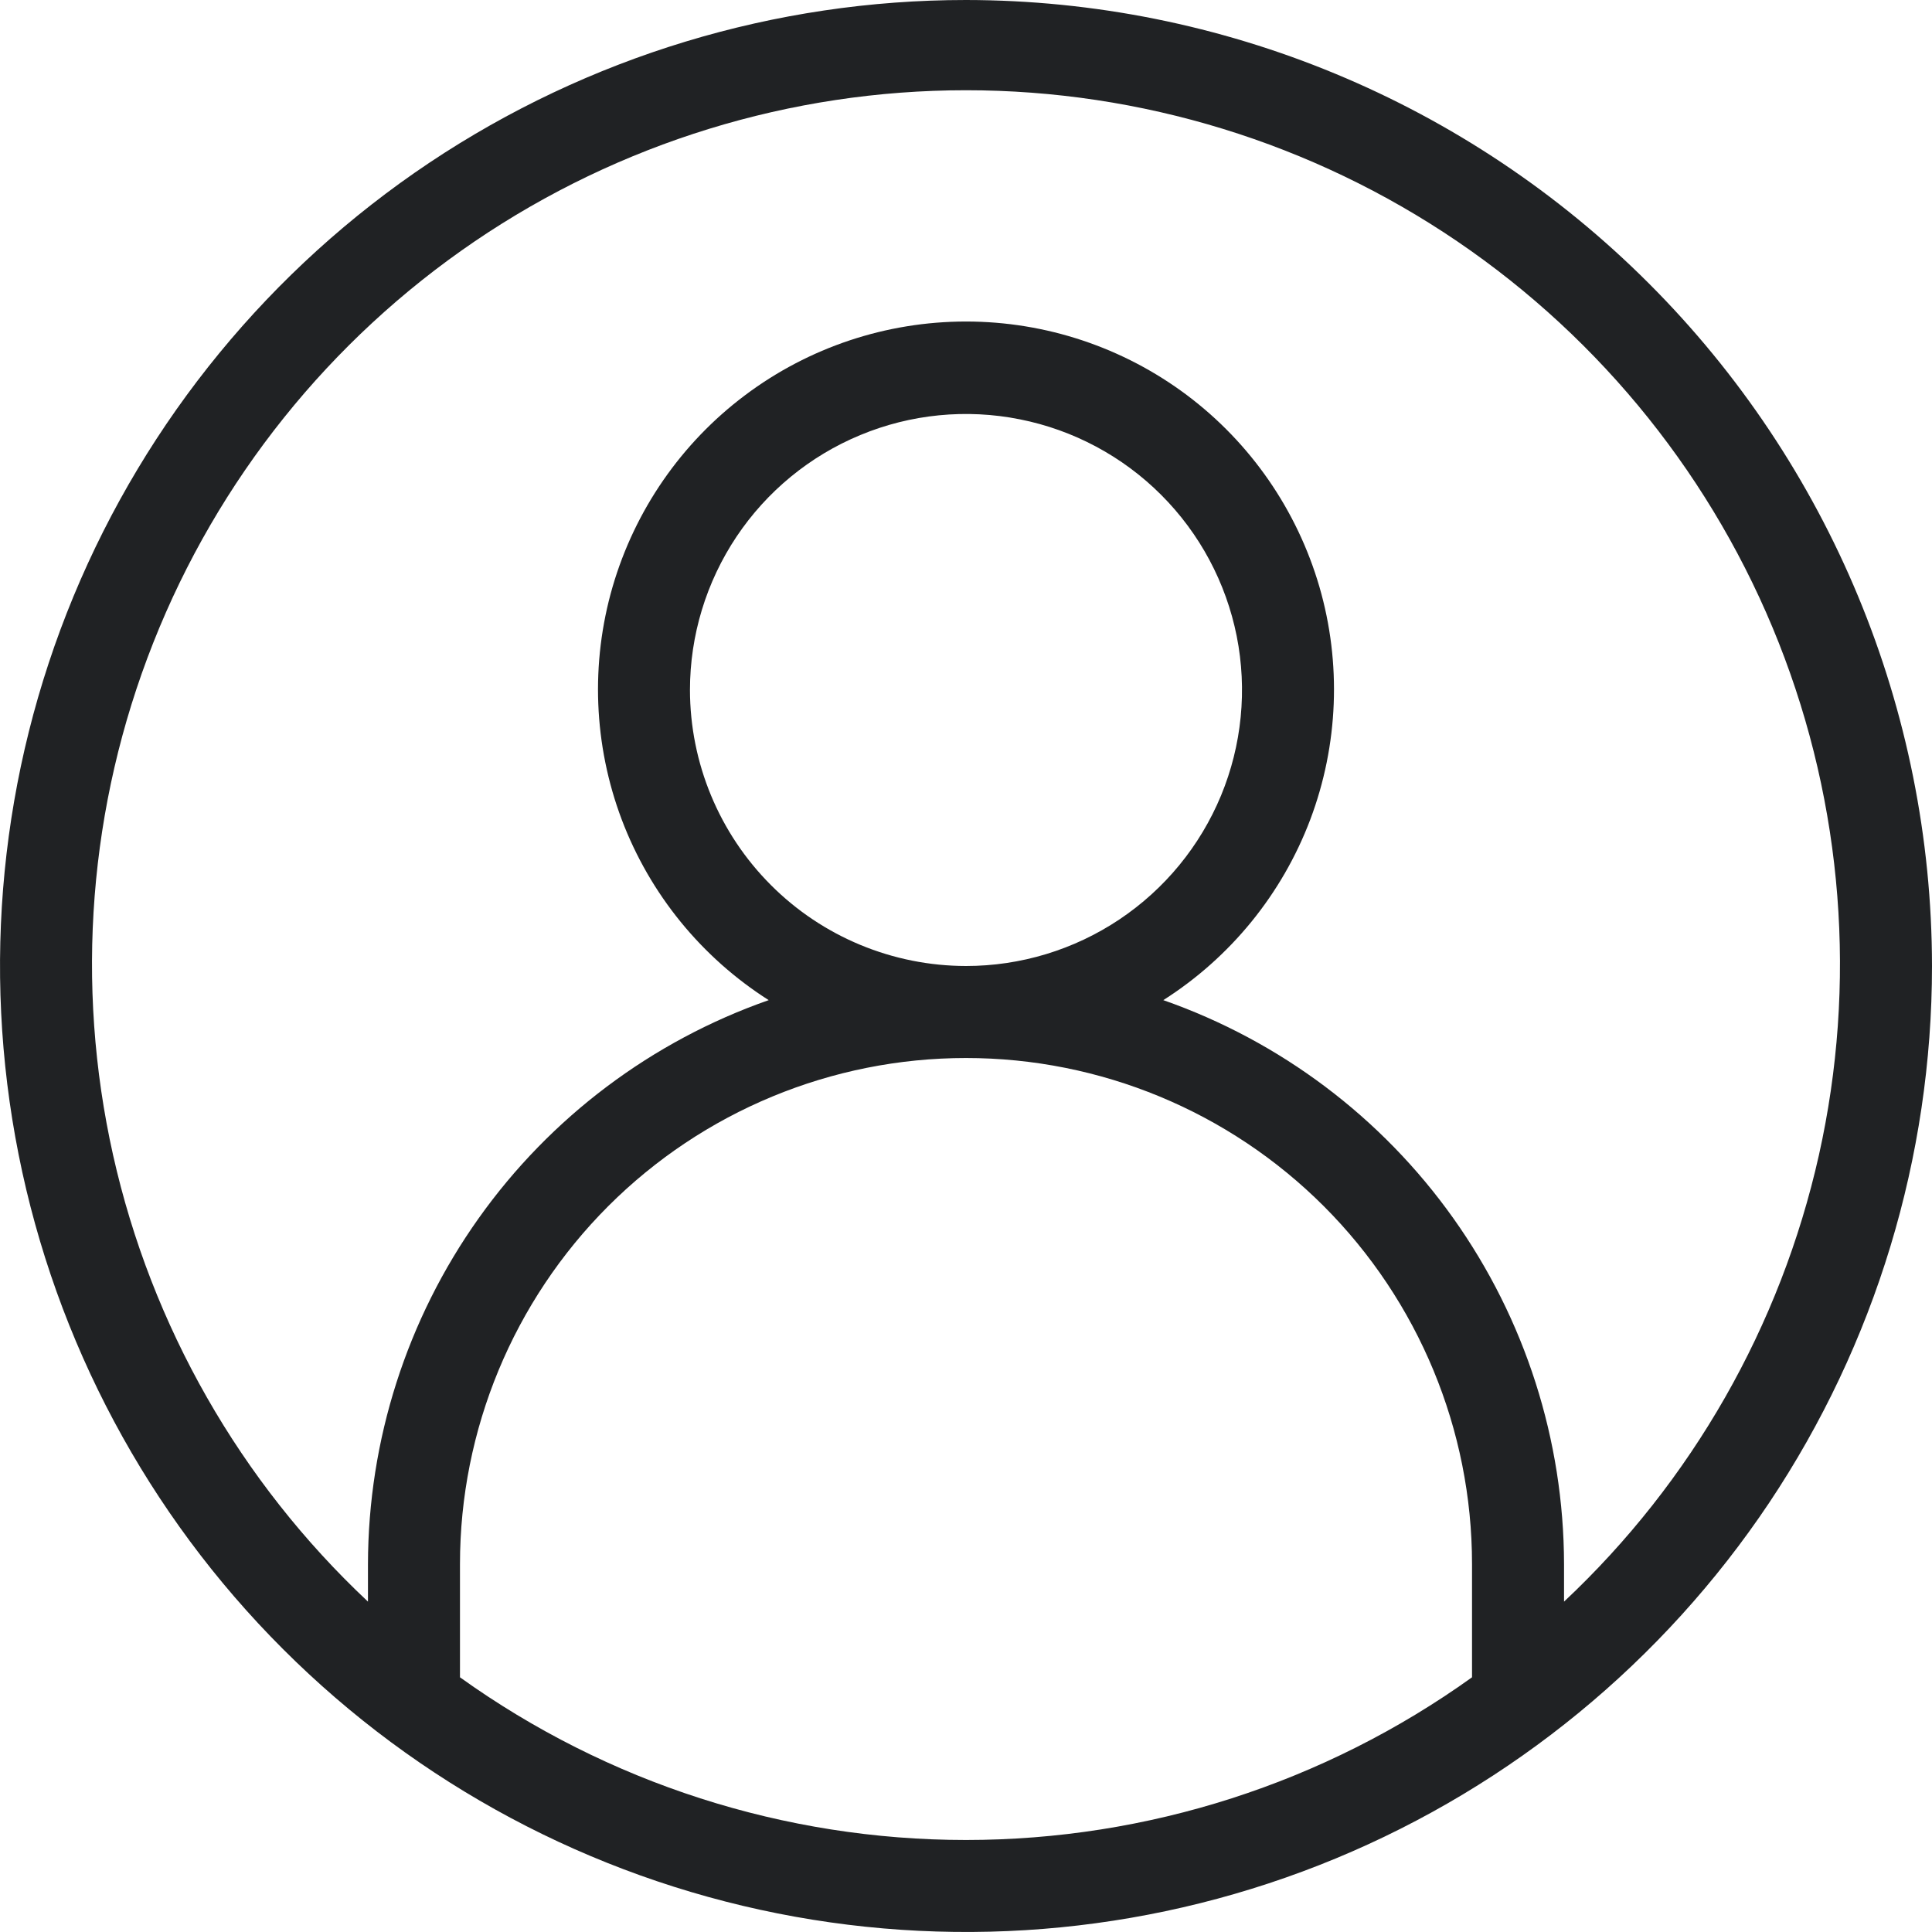<svg viewBox="0 0 24 24">
    <path d="M12 0C9.627 0 7.307 0.704 5.333 2.022C3.36 3.341 1.822 5.215 0.913 7.408C0.005 9.601 -0.232 12.013 0.231 14.341C0.694 16.669 1.836 18.807 3.515 20.485C5.193 22.163 7.331 23.306 9.659 23.769C11.987 24.232 14.399 23.995 16.592 23.087C18.785 22.178 20.659 20.64 21.978 18.667C23.296 16.693 24 14.373 24 12C23.997 8.818 22.731 5.768 20.481 3.519C18.232 1.269 15.181 0.003 12 0V0ZM5.714 20.836V19.429C5.714 17.762 6.377 16.163 7.555 14.984C8.734 13.805 10.333 13.143 12 13.143C13.667 13.143 15.266 13.805 16.445 14.984C17.623 16.163 18.286 17.762 18.286 19.429V20.836C16.453 22.15 14.255 22.857 12 22.857C9.745 22.857 7.547 22.15 5.714 20.836V20.836ZM8.571 8.571C8.571 7.893 8.773 7.23 9.149 6.667C9.526 6.103 10.062 5.663 10.688 5.404C11.314 5.144 12.004 5.076 12.669 5.209C13.334 5.341 13.945 5.668 14.424 6.147C14.904 6.627 15.23 7.237 15.363 7.903C15.495 8.568 15.427 9.257 15.168 9.883C14.908 10.51 14.469 11.045 13.905 11.422C13.341 11.799 12.678 12 12 12C11.091 11.999 10.219 11.638 9.577 10.995C8.934 10.352 8.572 9.48 8.571 8.571ZM19.429 19.896V19.429C19.426 17.889 18.946 16.389 18.054 15.134C17.163 13.88 15.904 12.933 14.451 12.424C15.286 11.893 15.927 11.106 16.277 10.18C16.626 9.254 16.666 8.239 16.39 7.289C16.113 6.338 15.536 5.503 14.745 4.909C13.953 4.315 12.99 3.994 12 3.994C11.01 3.994 10.047 4.315 9.256 4.909C8.464 5.503 7.887 6.338 7.61 7.289C7.334 8.239 7.374 9.254 7.723 10.18C8.073 11.106 8.714 11.893 9.549 12.424C8.096 12.933 6.837 13.88 5.946 15.134C5.054 16.389 4.574 17.889 4.571 19.429V19.896C2.984 18.407 1.881 16.474 1.405 14.35C0.93 12.226 1.103 10.008 1.904 7.984C2.705 5.959 4.096 4.223 5.896 2.999C7.697 1.775 9.823 1.121 12 1.121C14.177 1.121 16.303 1.775 18.104 2.999C19.904 4.223 21.295 5.959 22.096 7.984C22.896 10.008 23.07 12.226 22.595 14.35C22.119 16.474 21.016 18.407 19.429 19.896V19.896Z" fill="#202224" />
</svg>
